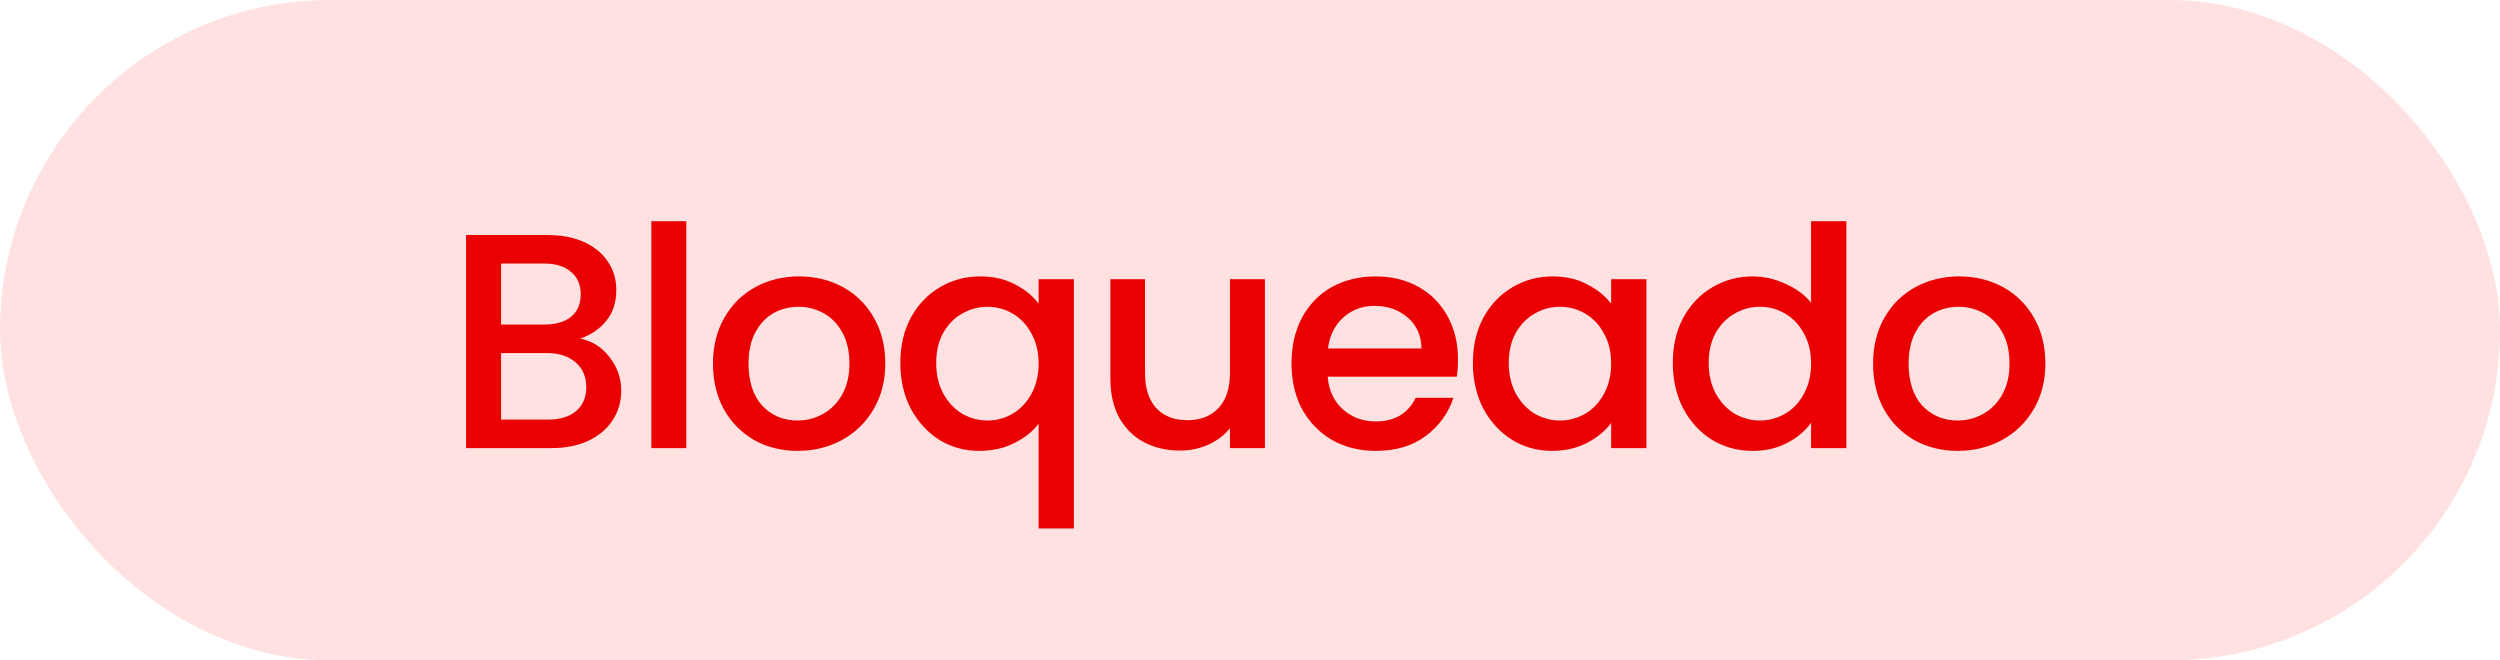 <svg width="106" height="28" viewBox="0 0 106 28" fill="none" xmlns="http://www.w3.org/2000/svg">
<rect width="106" height="28" rx="14" fill="#FFE1E1"/>
<path d="M24.598 14.359C25.083 14.446 25.494 14.701 25.832 15.126C26.171 15.551 26.34 16.032 26.34 16.569C26.34 17.028 26.218 17.444 25.976 17.817C25.741 18.181 25.399 18.471 24.948 18.688C24.498 18.896 23.974 19 23.375 19H19.762V9.965H23.206C23.822 9.965 24.351 10.069 24.793 10.277C25.235 10.485 25.568 10.767 25.794 11.122C26.019 11.469 26.131 11.859 26.131 12.292C26.131 12.812 25.993 13.245 25.715 13.592C25.438 13.939 25.066 14.194 24.598 14.359ZM21.244 13.761H23.076C23.562 13.761 23.939 13.653 24.207 13.436C24.485 13.211 24.623 12.89 24.623 12.474C24.623 12.067 24.485 11.75 24.207 11.525C23.939 11.291 23.562 11.174 23.076 11.174H21.244V13.761ZM23.245 17.791C23.748 17.791 24.142 17.67 24.428 17.427C24.715 17.184 24.858 16.846 24.858 16.413C24.858 15.971 24.706 15.62 24.402 15.36C24.099 15.1 23.696 14.97 23.194 14.97H21.244V17.791H23.245ZM29.099 9.38V19H27.617V9.38H29.099ZM33.818 19.117C33.142 19.117 32.531 18.965 31.985 18.662C31.439 18.35 31.01 17.917 30.698 17.362C30.386 16.799 30.23 16.149 30.23 15.412C30.23 14.684 30.39 14.038 30.711 13.475C31.032 12.912 31.469 12.478 32.024 12.175C32.579 11.872 33.198 11.72 33.883 11.72C34.568 11.72 35.187 11.872 35.742 12.175C36.297 12.478 36.734 12.912 37.055 13.475C37.376 14.038 37.536 14.684 37.536 15.412C37.536 16.14 37.371 16.786 37.042 17.349C36.713 17.912 36.262 18.35 35.69 18.662C35.127 18.965 34.503 19.117 33.818 19.117ZM33.818 17.83C34.199 17.83 34.555 17.739 34.884 17.557C35.222 17.375 35.495 17.102 35.703 16.738C35.911 16.374 36.015 15.932 36.015 15.412C36.015 14.892 35.915 14.454 35.716 14.099C35.517 13.735 35.252 13.462 34.923 13.28C34.594 13.098 34.238 13.007 33.857 13.007C33.476 13.007 33.12 13.098 32.791 13.28C32.47 13.462 32.215 13.735 32.024 14.099C31.833 14.454 31.738 14.892 31.738 15.412C31.738 16.183 31.933 16.781 32.323 17.206C32.722 17.622 33.22 17.83 33.818 17.83ZM38.174 15.386C38.174 14.667 38.321 14.03 38.616 13.475C38.919 12.92 39.326 12.491 39.838 12.188C40.358 11.876 40.934 11.72 41.567 11.72C42.121 11.72 42.611 11.833 43.036 12.058C43.469 12.283 43.803 12.556 44.037 12.877V11.837H45.532V22.406H44.037V17.96C43.803 18.281 43.465 18.554 43.023 18.779C42.581 19.004 42.078 19.117 41.515 19.117C40.899 19.117 40.336 18.961 39.825 18.649C39.322 18.328 38.919 17.886 38.616 17.323C38.321 16.751 38.174 16.105 38.174 15.386ZM44.037 15.412C44.037 14.918 43.933 14.489 43.725 14.125C43.525 13.761 43.261 13.484 42.932 13.293C42.602 13.102 42.247 13.007 41.866 13.007C41.484 13.007 41.129 13.102 40.8 13.293C40.47 13.475 40.202 13.748 39.994 14.112C39.794 14.467 39.695 14.892 39.695 15.386C39.695 15.88 39.794 16.313 39.994 16.686C40.202 17.059 40.47 17.345 40.8 17.544C41.138 17.735 41.493 17.83 41.866 17.83C42.247 17.83 42.602 17.735 42.932 17.544C43.261 17.353 43.525 17.076 43.725 16.712C43.933 16.339 44.037 15.906 44.037 15.412ZM53.632 11.837V19H52.15V18.155C51.916 18.45 51.608 18.684 51.227 18.857C50.854 19.022 50.456 19.104 50.031 19.104C49.468 19.104 48.961 18.987 48.51 18.753C48.068 18.519 47.717 18.172 47.457 17.713C47.206 17.254 47.08 16.699 47.08 16.049V11.837H48.549V15.828C48.549 16.469 48.709 16.963 49.03 17.31C49.351 17.648 49.788 17.817 50.343 17.817C50.898 17.817 51.335 17.648 51.656 17.31C51.985 16.963 52.15 16.469 52.15 15.828V11.837H53.632ZM61.819 15.243C61.819 15.512 61.802 15.754 61.767 15.971H56.294C56.337 16.543 56.55 17.002 56.931 17.349C57.312 17.696 57.78 17.869 58.335 17.869C59.132 17.869 59.696 17.535 60.025 16.868H61.624C61.407 17.527 61.013 18.068 60.441 18.493C59.878 18.909 59.176 19.117 58.335 19.117C57.65 19.117 57.035 18.965 56.489 18.662C55.952 18.35 55.527 17.917 55.215 17.362C54.912 16.799 54.76 16.149 54.76 15.412C54.76 14.675 54.907 14.03 55.202 13.475C55.505 12.912 55.926 12.478 56.463 12.175C57.009 11.872 57.633 11.72 58.335 11.72C59.011 11.72 59.613 11.867 60.142 12.162C60.671 12.457 61.082 12.873 61.377 13.41C61.672 13.939 61.819 14.55 61.819 15.243ZM60.272 14.775C60.263 14.229 60.068 13.791 59.687 13.462C59.306 13.133 58.833 12.968 58.27 12.968C57.759 12.968 57.321 13.133 56.957 13.462C56.593 13.783 56.376 14.22 56.307 14.775H60.272ZM62.45 15.386C62.45 14.667 62.597 14.03 62.892 13.475C63.195 12.92 63.603 12.491 64.114 12.188C64.634 11.876 65.206 11.72 65.83 11.72C66.393 11.72 66.883 11.833 67.299 12.058C67.724 12.275 68.062 12.548 68.313 12.877V11.837H69.808V19H68.313V17.934C68.062 18.272 67.719 18.554 67.286 18.779C66.853 19.004 66.359 19.117 65.804 19.117C65.189 19.117 64.625 18.961 64.114 18.649C63.603 18.328 63.195 17.886 62.892 17.323C62.597 16.751 62.45 16.105 62.45 15.386ZM68.313 15.412C68.313 14.918 68.209 14.489 68.001 14.125C67.802 13.761 67.537 13.484 67.208 13.293C66.879 13.102 66.523 13.007 66.142 13.007C65.761 13.007 65.405 13.102 65.076 13.293C64.747 13.475 64.478 13.748 64.27 14.112C64.071 14.467 63.971 14.892 63.971 15.386C63.971 15.88 64.071 16.313 64.27 16.686C64.478 17.059 64.747 17.345 65.076 17.544C65.414 17.735 65.769 17.83 66.142 17.83C66.523 17.83 66.879 17.735 67.208 17.544C67.537 17.353 67.802 17.076 68.001 16.712C68.209 16.339 68.313 15.906 68.313 15.412ZM70.927 15.386C70.927 14.667 71.075 14.03 71.369 13.475C71.673 12.92 72.08 12.491 72.591 12.188C73.111 11.876 73.688 11.72 74.32 11.72C74.788 11.72 75.248 11.824 75.698 12.032C76.158 12.231 76.522 12.5 76.79 12.838V9.38H78.285V19H76.79V17.921C76.548 18.268 76.21 18.554 75.776 18.779C75.352 19.004 74.862 19.117 74.307 19.117C73.683 19.117 73.111 18.961 72.591 18.649C72.08 18.328 71.673 17.886 71.369 17.323C71.075 16.751 70.927 16.105 70.927 15.386ZM76.79 15.412C76.79 14.918 76.686 14.489 76.478 14.125C76.279 13.761 76.015 13.484 75.685 13.293C75.356 13.102 75.001 13.007 74.619 13.007C74.238 13.007 73.883 13.102 73.553 13.293C73.224 13.475 72.955 13.748 72.747 14.112C72.548 14.467 72.448 14.892 72.448 15.386C72.448 15.88 72.548 16.313 72.747 16.686C72.955 17.059 73.224 17.345 73.553 17.544C73.891 17.735 74.247 17.83 74.619 17.83C75.001 17.83 75.356 17.735 75.685 17.544C76.015 17.353 76.279 17.076 76.478 16.712C76.686 16.339 76.79 15.906 76.79 15.412ZM83.005 19.117C82.329 19.117 81.719 18.965 81.172 18.662C80.626 18.35 80.198 17.917 79.885 17.362C79.573 16.799 79.418 16.149 79.418 15.412C79.418 14.684 79.578 14.038 79.898 13.475C80.219 12.912 80.657 12.478 81.212 12.175C81.766 11.872 82.386 11.72 83.07 11.72C83.755 11.72 84.375 11.872 84.93 12.175C85.484 12.478 85.922 12.912 86.243 13.475C86.563 14.038 86.724 14.684 86.724 15.412C86.724 16.14 86.559 16.786 86.23 17.349C85.9 17.912 85.45 18.35 84.877 18.662C84.314 18.965 83.69 19.117 83.005 19.117ZM83.005 17.83C83.387 17.83 83.742 17.739 84.072 17.557C84.409 17.375 84.683 17.102 84.891 16.738C85.099 16.374 85.203 15.932 85.203 15.412C85.203 14.892 85.103 14.454 84.903 14.099C84.704 13.735 84.44 13.462 84.111 13.28C83.781 13.098 83.426 13.007 83.044 13.007C82.663 13.007 82.308 13.098 81.978 13.28C81.658 13.462 81.402 13.735 81.212 14.099C81.021 14.454 80.925 14.892 80.925 15.412C80.925 16.183 81.121 16.781 81.51 17.206C81.909 17.622 82.407 17.83 83.005 17.83Z" fill="#EA0000"/>
</svg>
